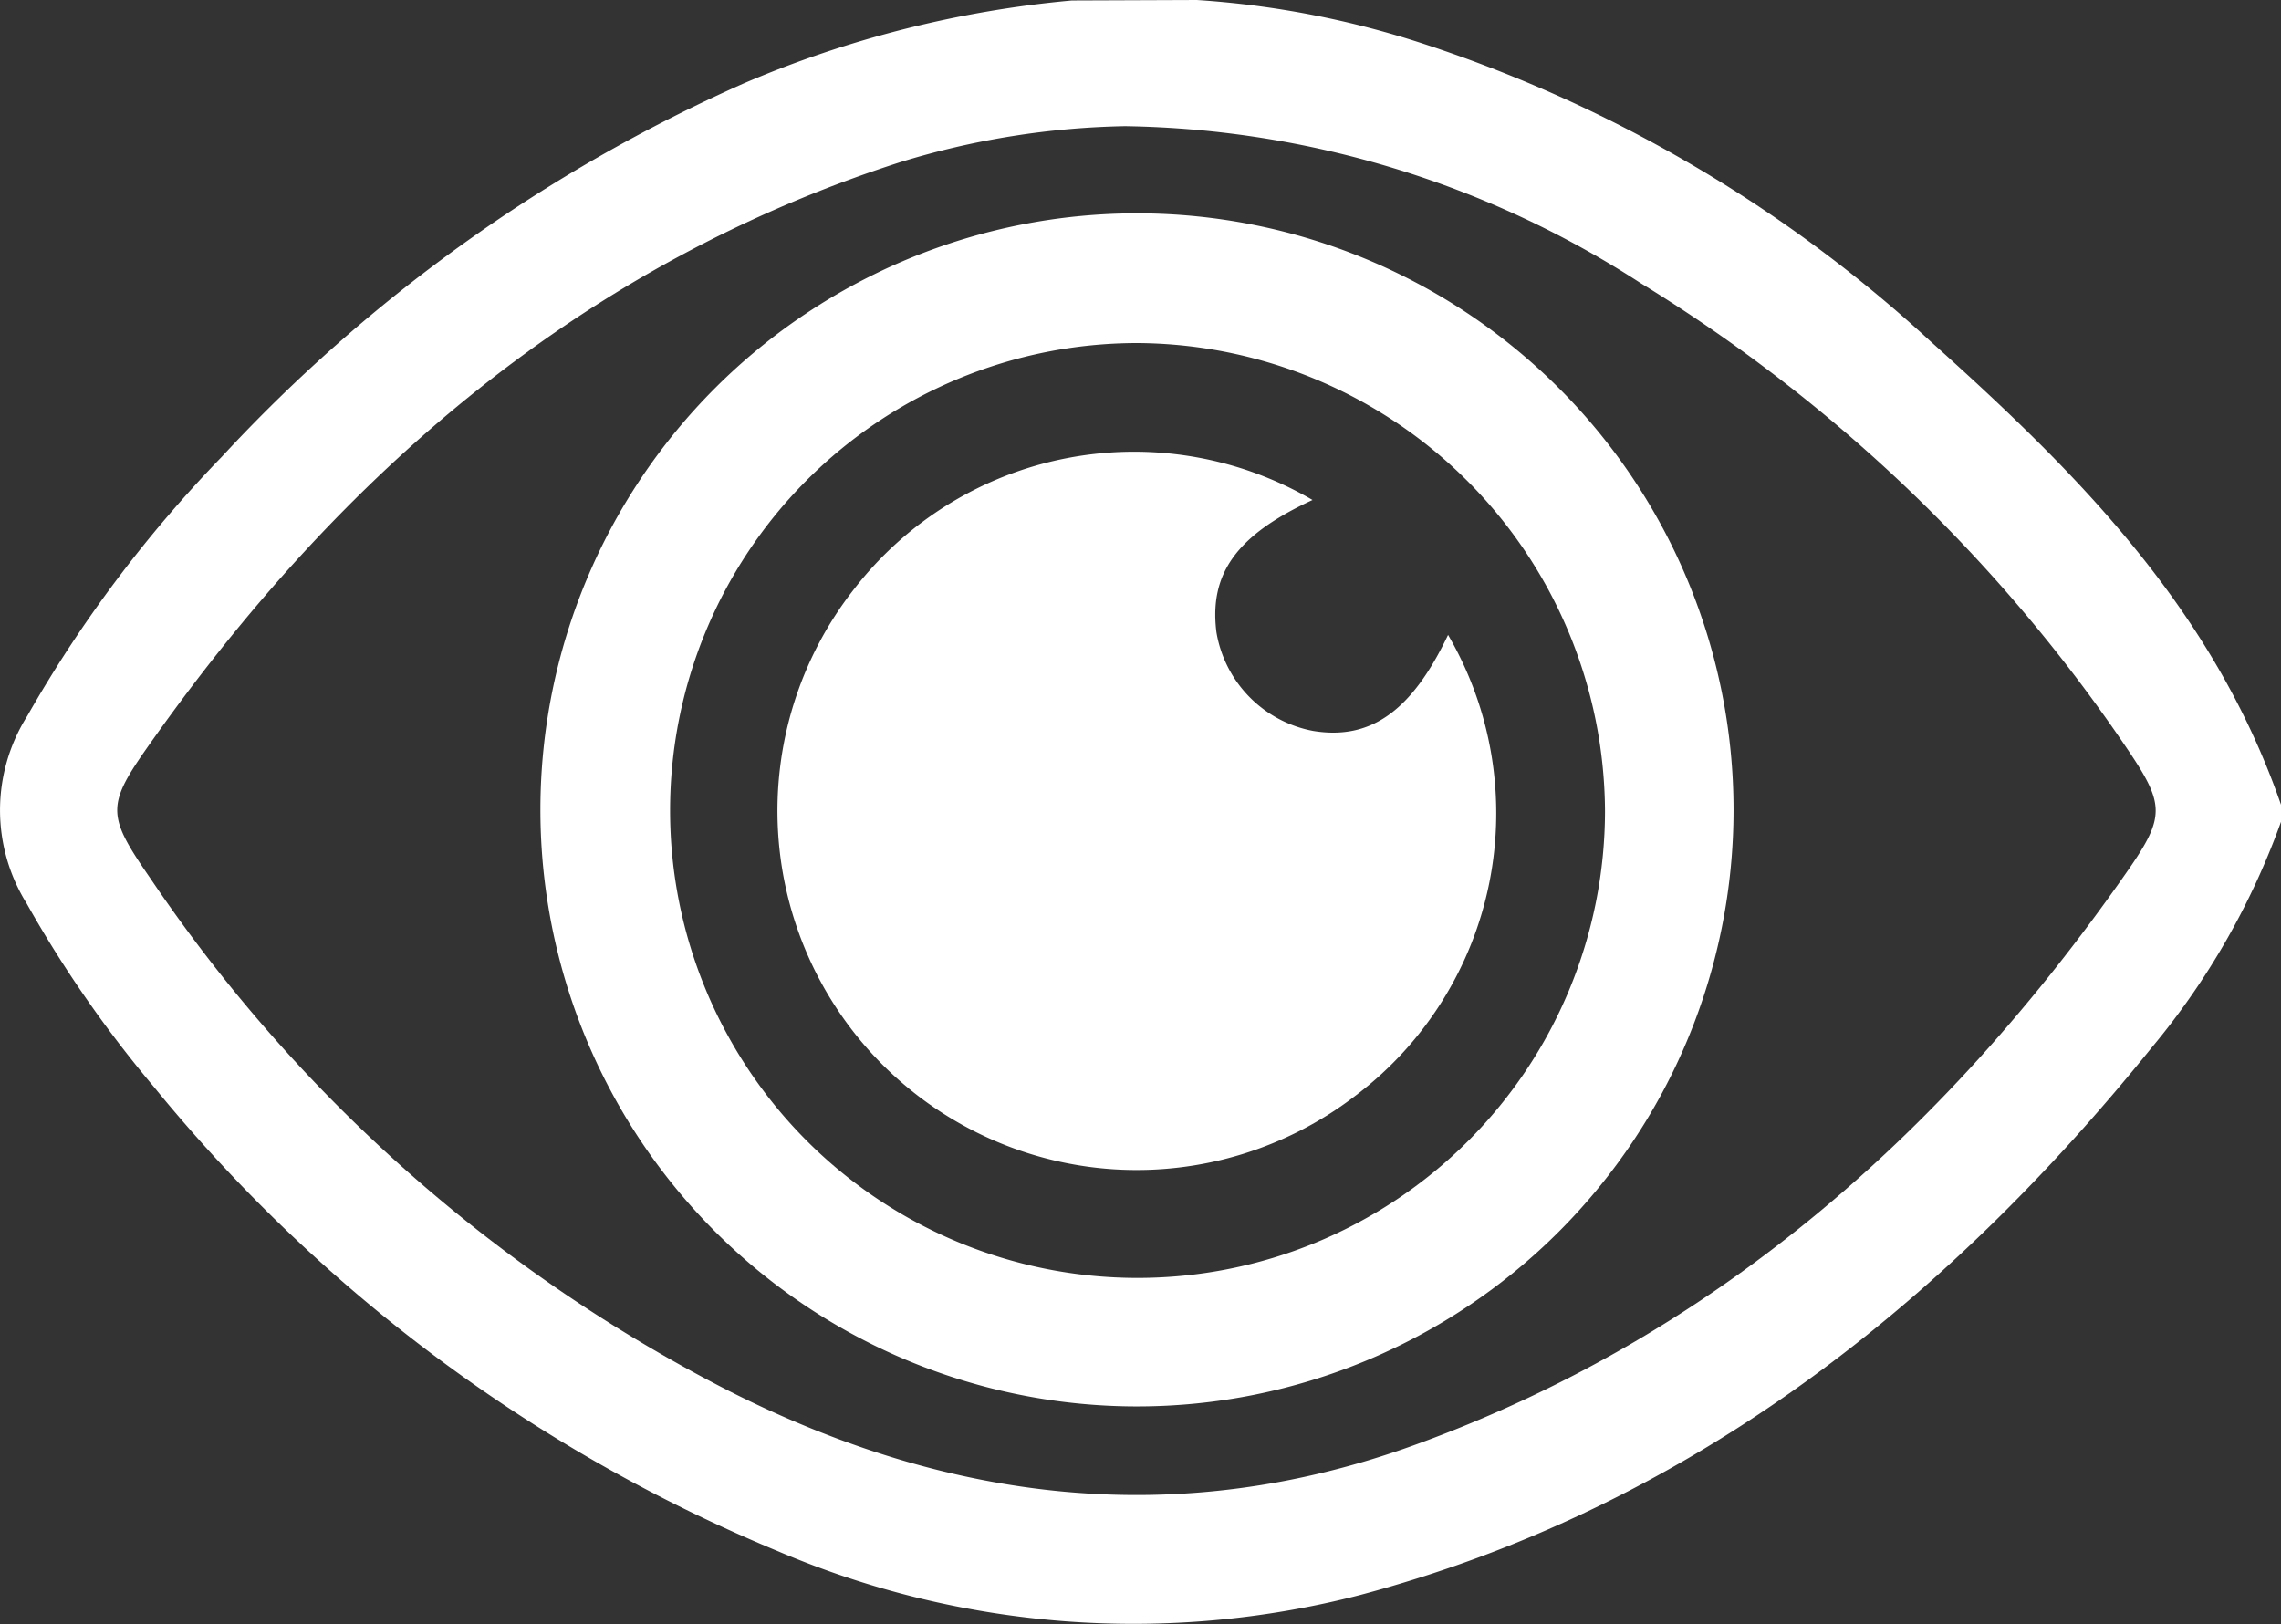 <svg xmlns="http://www.w3.org/2000/svg" width="67.401" height="48" viewBox="0 0 67.401 48"><rect x="0" y="0" width="67.401" height="48" fill="#333333" stroke="none"/><defs><style>.a{fill:#fff;}</style></defs><g transform="translate(-303.432 -352.228)"><g transform="translate(303.432 352.228)"><path class="a" d="M332.444,352.228a27.129,27.129,0,0,1,6.76,1.315,40.925,40.925,0,0,1,14.911,8.764c4.258,3.821,8.337,7.848,10.365,13.7v.505a22.071,22.071,0,0,1-3.816,6.667c-6.358,7.874-13.95,13.667-23.394,16.181a26.765,26.765,0,0,1-17.184-1.285,47.011,47.011,0,0,1-18.46-13.73,35.125,35.125,0,0,1-3.755-5.412,5.221,5.221,0,0,1,.018-5.555,38.014,38.014,0,0,1,5.743-7.651,46.909,46.909,0,0,1,15.42-11.033,31.947,31.947,0,0,1,9.7-2.452m1.628,3.713a24.031,24.031,0,0,0-6.7,1.065c-9.258,2.977-16.494,9.082-22.293,17.359-1.175,1.677-1.115,1.993.132,3.8a45.759,45.759,0,0,0,17.083,15.143c6.544,3.316,13.316,4.123,20.259,1.612,8.692-3.145,15.557-9.044,21.059-16.932,1.179-1.69,1.133-2.01-.088-3.8a47.018,47.018,0,0,0-14.27-13.605A28.786,28.786,0,0,0,330.382,355.957Z" transform="translate(-297.079 -352.228)"/><path class="a" d="M410,407.215a17.628,17.628,0,1,1,17.644,17.658A17.634,17.634,0,0,1,410,407.215Zm17.629-13.765a13.813,13.813,0,1,0,13.829,13.837A13.9,13.9,0,0,0,427.633,393.45Z" transform="translate(-394.032 -383.313)"/><path class="a" d="M467.167,432.323c-2.233,1.033-3.056,2.163-2.841,3.9a3.566,3.566,0,0,0,2.854,2.923c1.7.281,2.918-.582,3.992-2.837a10.459,10.459,0,0,1-2.705,13.592,10.614,10.614,0,0,1-14.843-14.951A10.462,10.462,0,0,1,467.167,432.323Z" transform="translate(-428.383 -417.548)"/></g></g></svg>